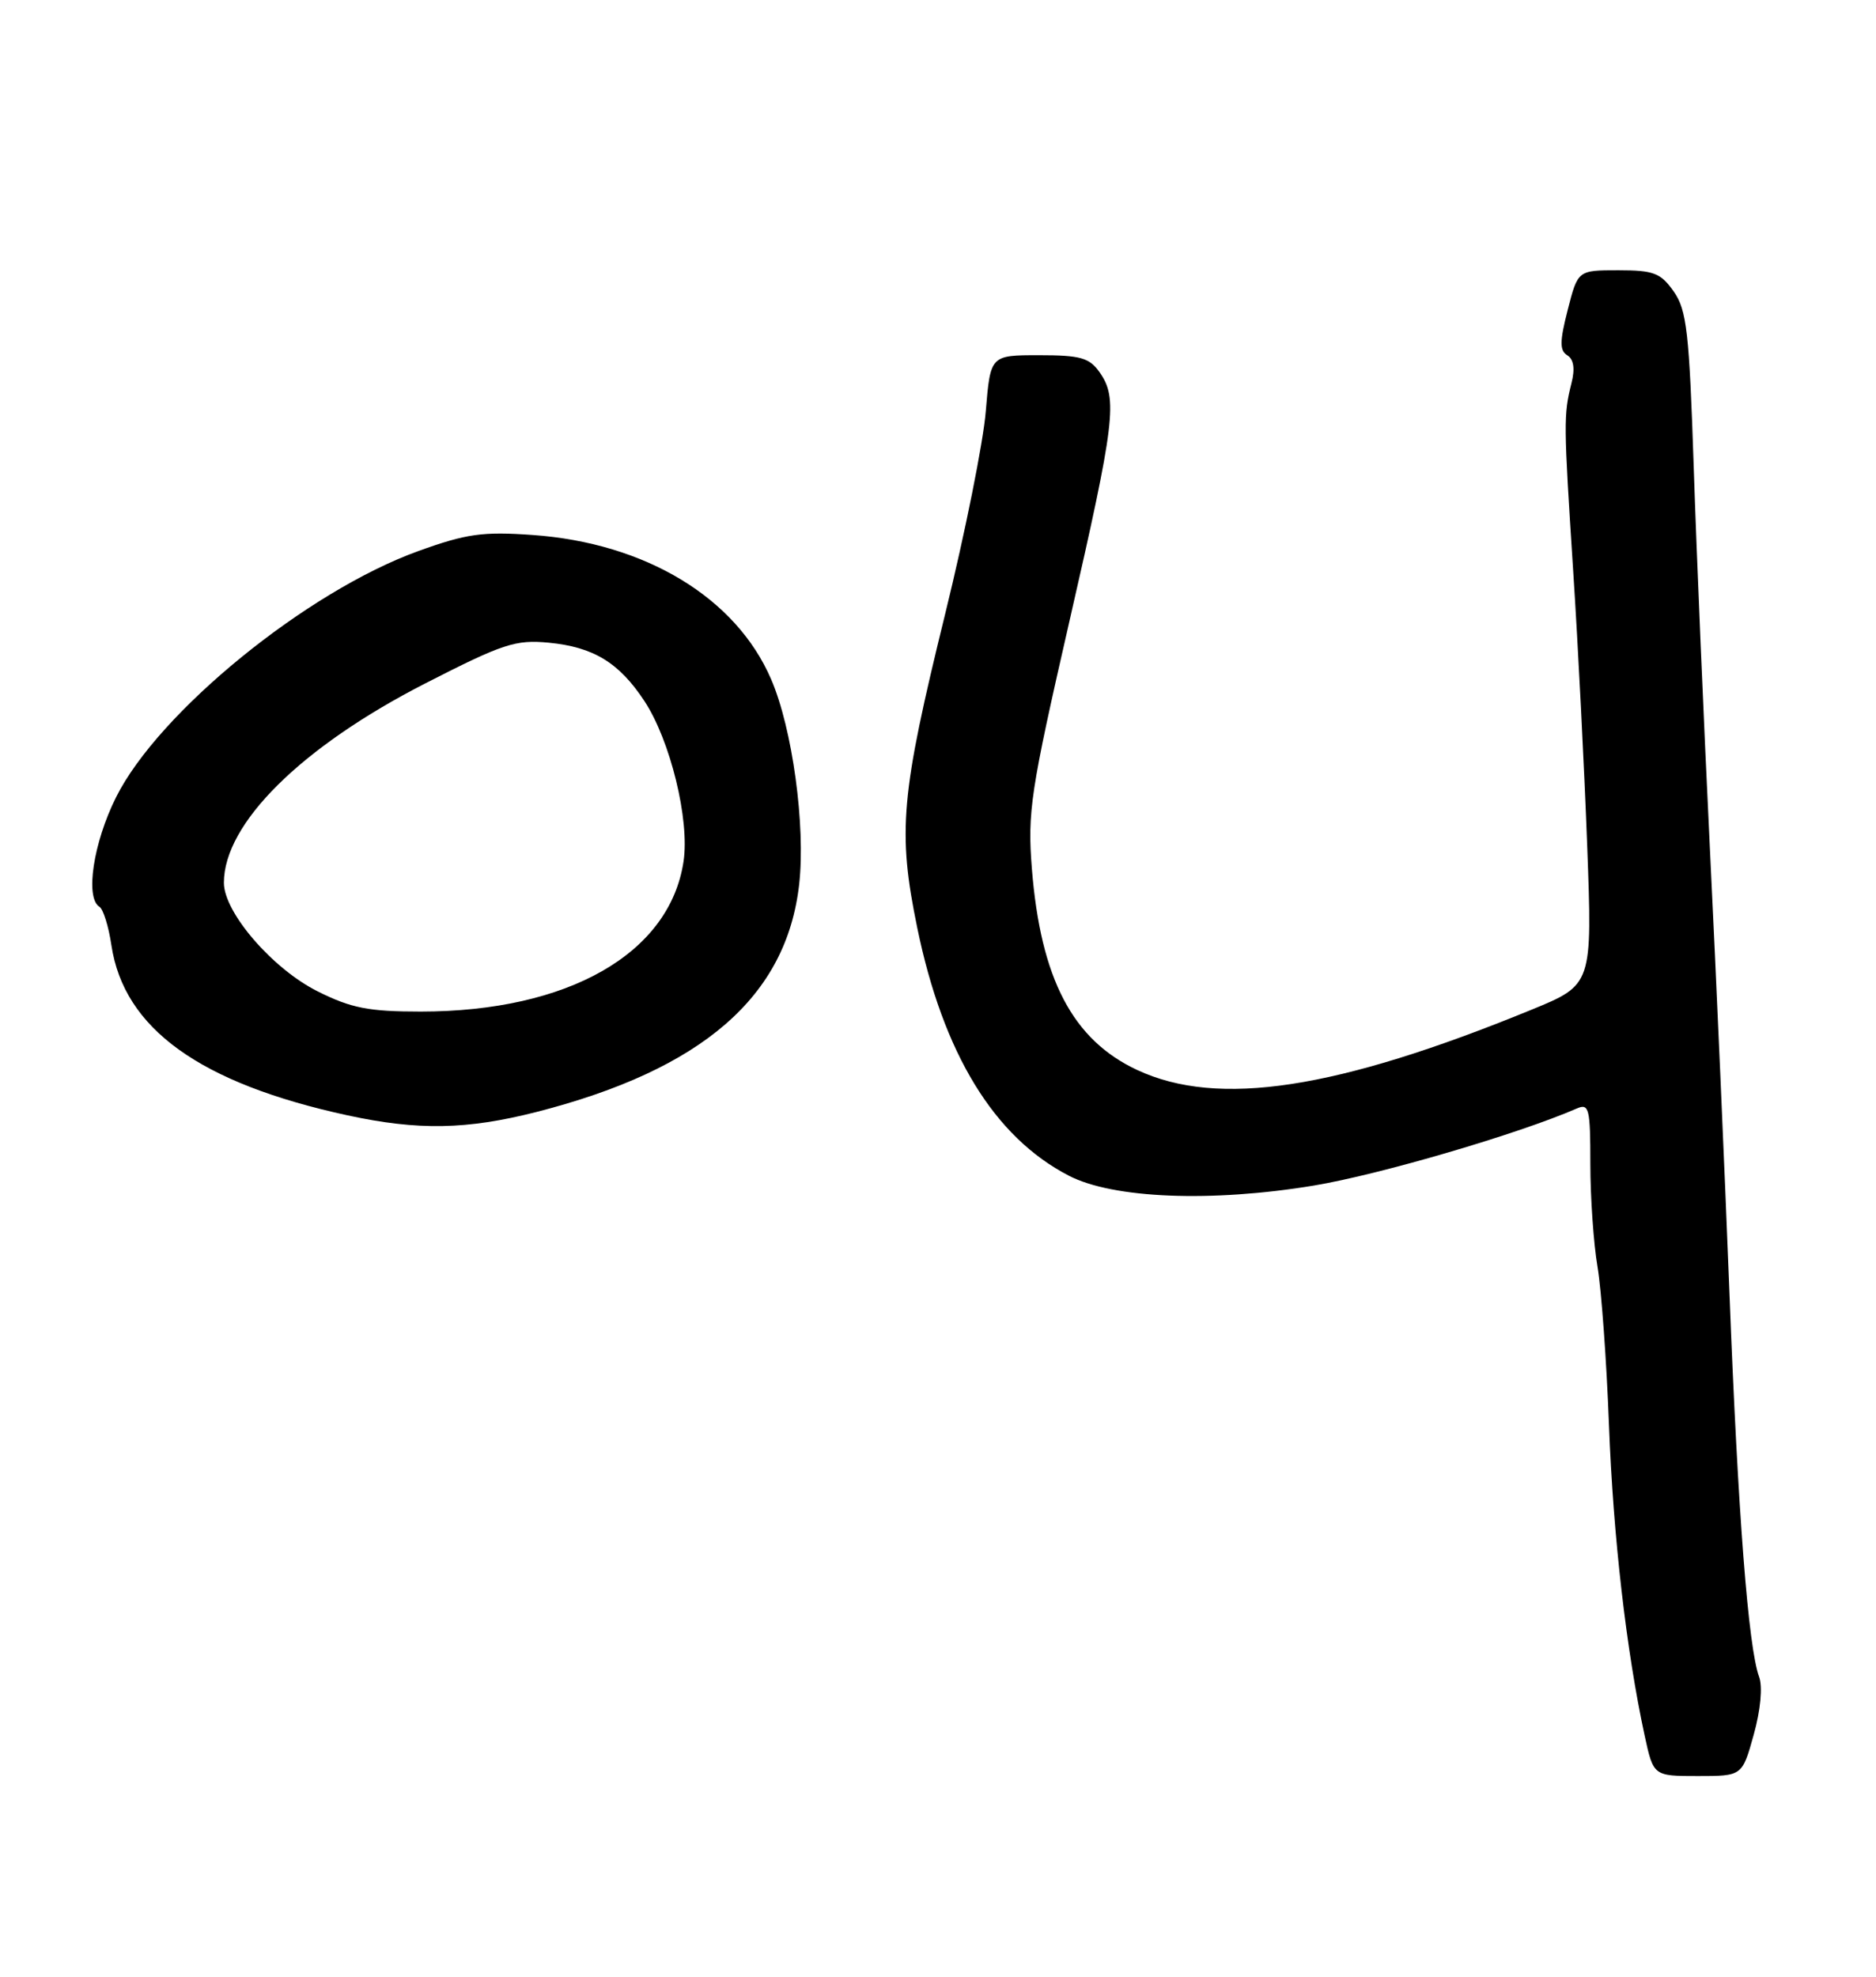 <?xml version="1.0" encoding="UTF-8" standalone="no"?>
<!DOCTYPE svg PUBLIC "-//W3C//DTD SVG 1.1//EN" "http://www.w3.org/Graphics/SVG/1.1/DTD/svg11.dtd" >
<svg xmlns="http://www.w3.org/2000/svg" xmlns:xlink="http://www.w3.org/1999/xlink" version="1.1" viewBox="0 0 243 256">
 <g >
 <path fill="currentColor"
d=" M 227.16 224.65 C 228.05 221.46 228.33 218.43 227.86 217.16 C 226.46 213.36 225.12 196.07 224.02 167.50 C 223.42 152.10 222.29 126.22 221.49 110.00 C 220.70 93.78 219.75 71.50 219.39 60.50 C 218.81 43.00 218.49 40.16 216.80 37.75 C 215.11 35.35 214.21 35.00 209.62 35.00 C 204.38 35.00 204.38 35.00 203.07 40.12 C 202.02 44.22 202.01 45.39 203.01 46.01 C 203.85 46.53 204.03 47.75 203.55 49.64 C 202.52 53.76 202.53 54.71 203.78 74.00 C 204.41 83.62 205.22 99.61 205.59 109.51 C 206.26 127.53 206.26 127.53 198.38 130.76 C 173.11 141.11 157.80 143.45 147.31 138.57 C 138.94 134.67 134.80 126.76 133.66 112.50 C 133.08 105.15 133.47 102.54 138.51 80.51 C 144.45 54.58 144.81 51.60 142.44 48.22 C 141.11 46.33 139.96 46.00 134.59 46.00 C 128.29 46.00 128.29 46.00 127.69 53.25 C 127.37 57.24 125.00 69.05 122.43 79.50 C 116.66 102.98 116.25 107.67 118.81 120.14 C 122.17 136.45 128.77 147.25 138.44 152.25 C 144.16 155.22 156.92 155.73 170.19 153.53 C 178.69 152.12 196.70 146.84 204.25 143.55 C 205.83 142.86 206.00 143.54 206.00 150.71 C 206.00 155.07 206.42 161.08 206.93 164.07 C 207.43 167.05 208.10 176.25 208.41 184.50 C 208.96 198.96 210.65 213.74 213.03 224.75 C 214.17 230.00 214.17 230.00 219.92 230.00 C 225.67 230.00 225.67 230.00 227.16 224.65 Z  M 69.50 144.00 C 90.99 138.50 101.89 129.05 103.52 114.50 C 104.36 106.94 102.65 94.37 99.89 87.98 C 95.35 77.41 83.61 70.31 68.97 69.28 C 62.53 68.82 60.40 69.12 54.20 71.36 C 39.75 76.57 20.55 92.20 15.03 103.25 C 12.08 109.15 11.01 116.27 12.88 117.43 C 13.37 117.73 14.07 119.97 14.43 122.41 C 16.05 133.21 25.89 140.29 45.02 144.44 C 54.16 146.42 60.49 146.30 69.50 144.00 Z  M 41.16 128.39 C 35.32 125.48 29.00 118.17 29.00 114.32 C 29.00 106.64 39.04 96.71 55.11 88.49 C 65.16 83.35 66.77 82.82 71.08 83.23 C 76.87 83.79 80.19 85.81 83.46 90.77 C 86.83 95.88 89.35 106.18 88.54 111.56 C 86.75 123.49 73.59 131.00 54.49 131.00 C 47.77 131.00 45.50 130.56 41.16 128.39 Z "/>
</g>
</svg>